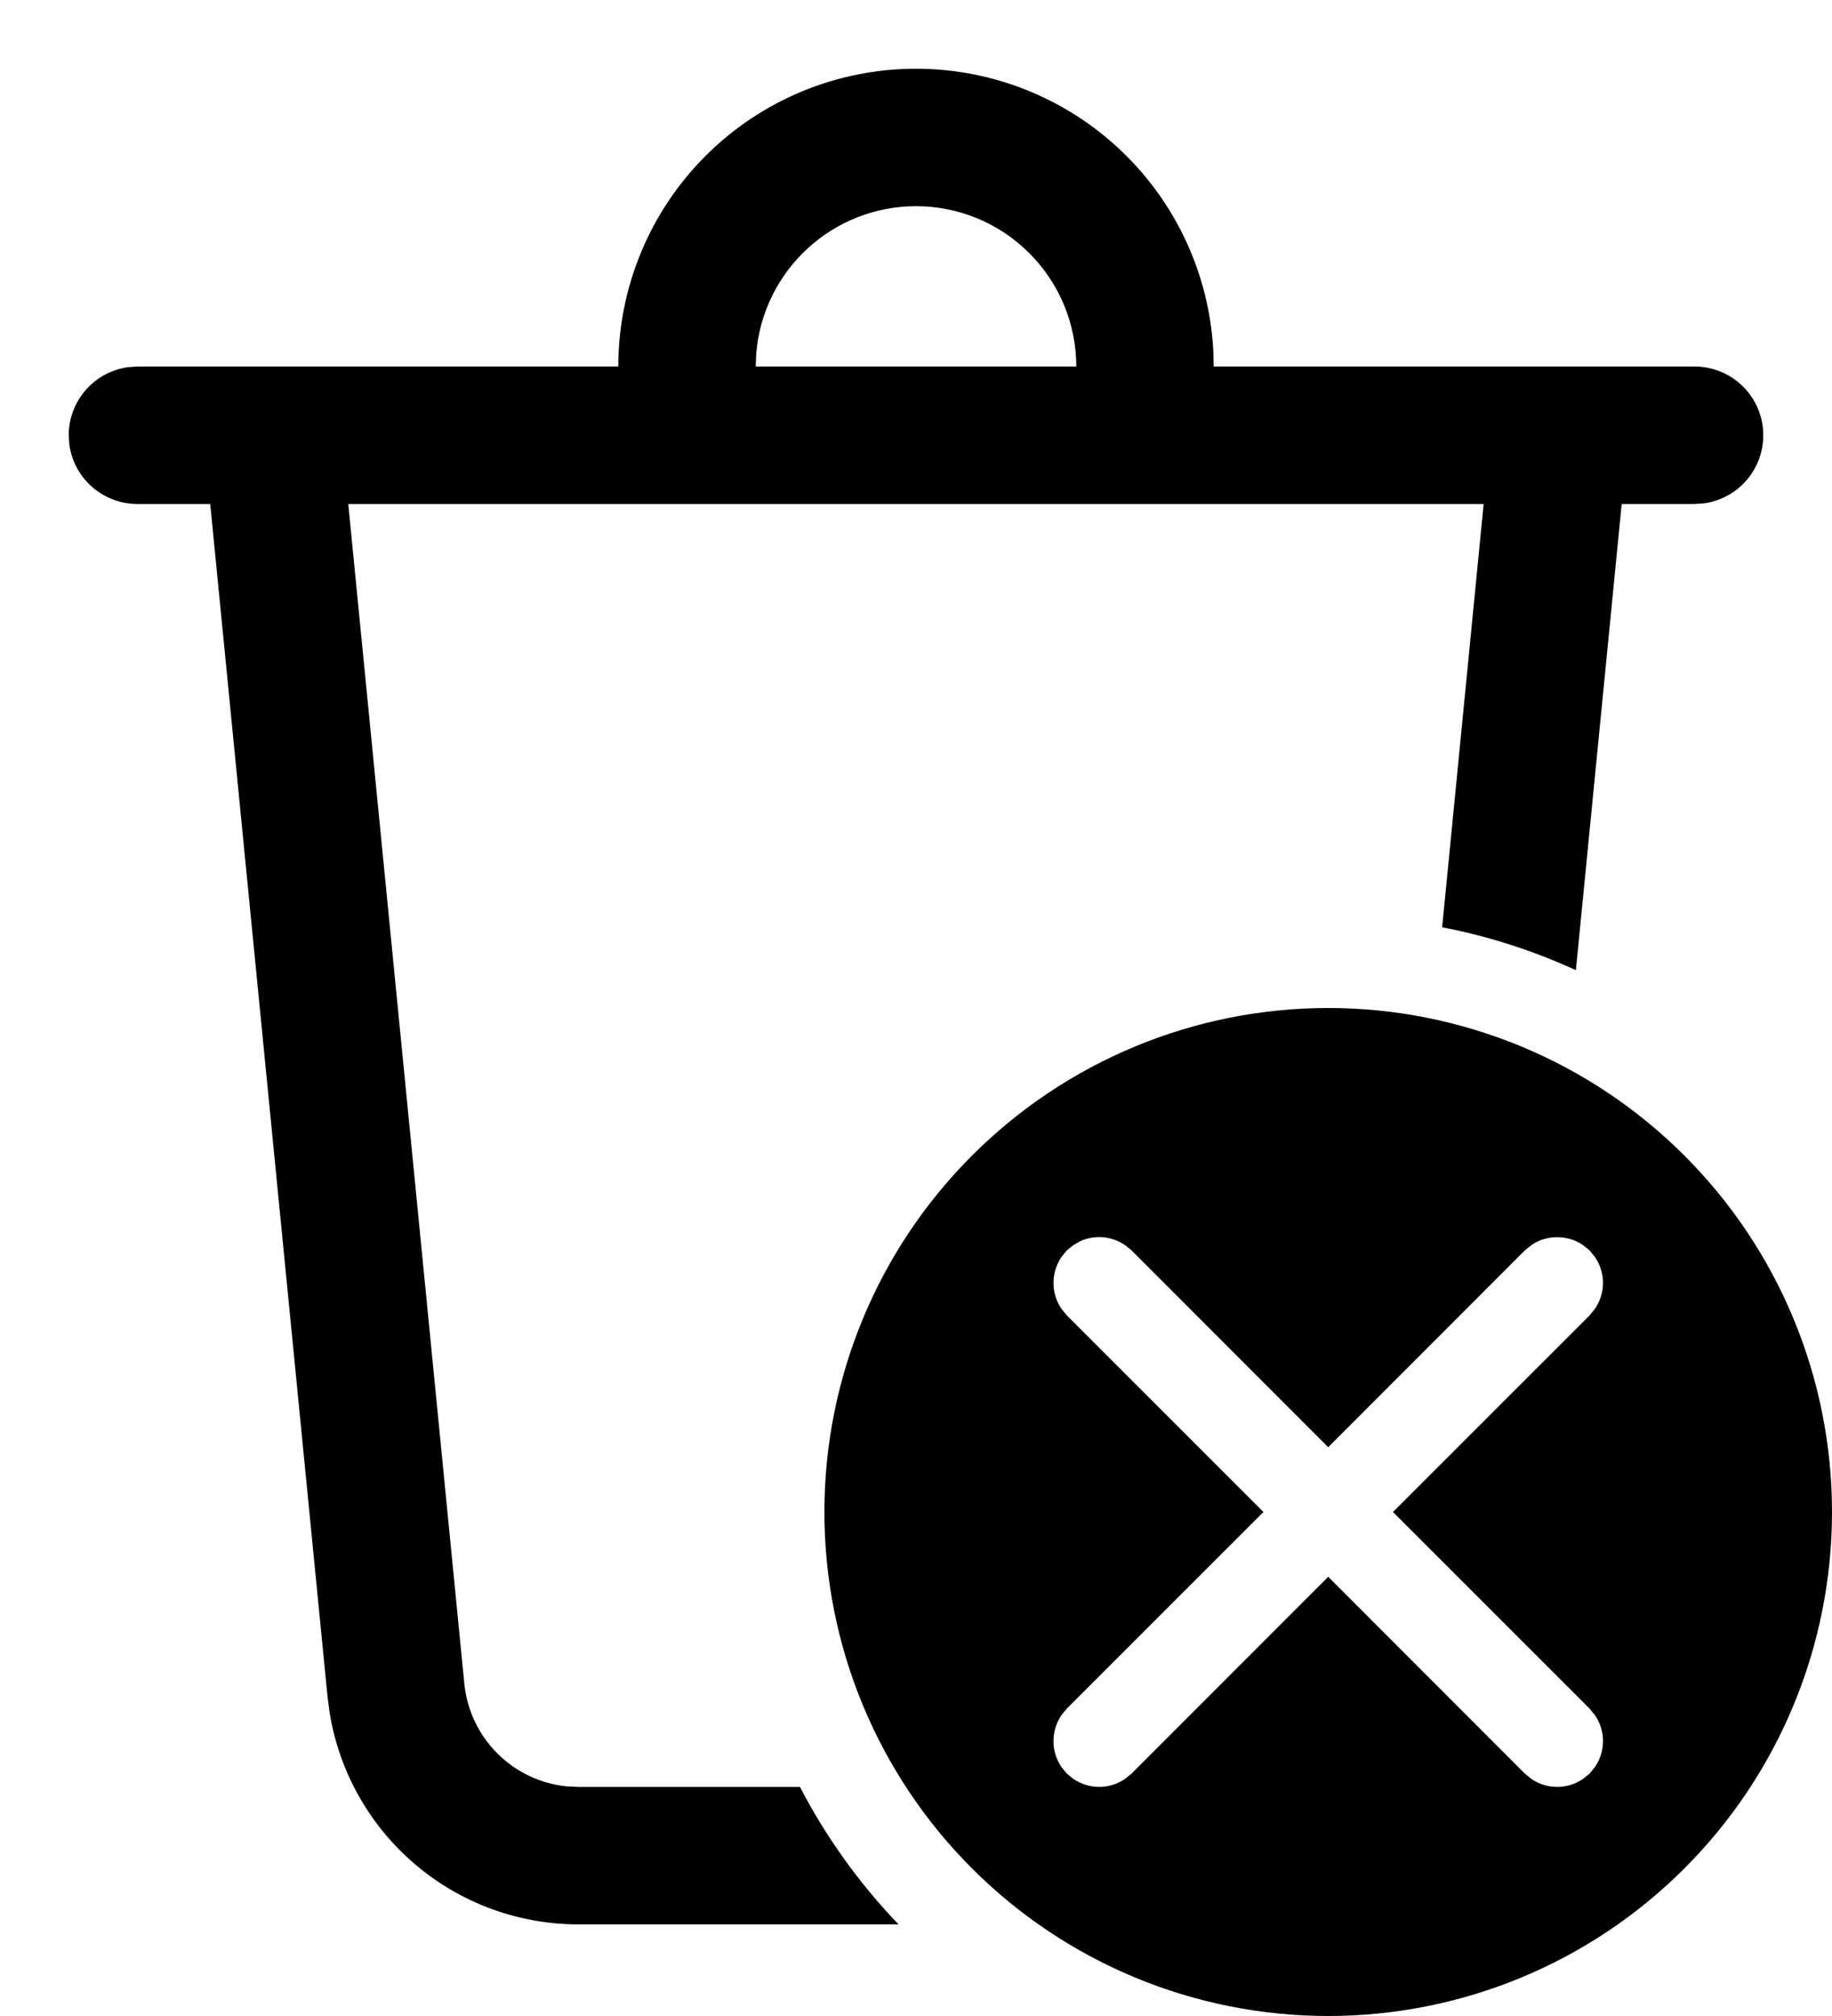 <svg width="20" height="22" viewBox="0 0 20 22" fill="none" xmlns="http://www.w3.org/2000/svg">
<path d="M14.5 11C15.959 11 17.358 11.579 18.389 12.611C19.421 13.642 20 15.041 20 16.5C20 17.959 19.421 19.358 18.389 20.389C17.358 21.421 15.959 22 14.5 22C13.041 22 11.642 21.421 10.611 20.389C9.579 19.358 9 17.959 9 16.5C9 15.041 9.579 13.642 10.611 12.611C11.642 11.579 13.041 11 14.5 11V11ZM10 0.75C10.83 0.75 11.629 1.068 12.232 1.638C12.836 2.208 13.198 2.987 13.245 3.816L13.25 4H18.5C18.69 4 18.873 4.072 19.012 4.202C19.151 4.332 19.235 4.509 19.248 4.699C19.261 4.888 19.201 5.076 19.082 5.223C18.962 5.371 18.79 5.467 18.602 5.493L18.5 5.5H17.704L17.204 10.587C16.744 10.377 16.254 10.217 15.744 10.119L16.197 5.5H3.802L5.069 18.372C5.097 18.659 5.224 18.928 5.427 19.132C5.631 19.337 5.899 19.465 6.186 19.494L6.313 19.5H8.733C9.019 20.051 9.383 20.556 9.809 21H6.313C5.66 21 5.029 20.768 4.532 20.345C4.035 19.923 3.704 19.337 3.599 18.693L3.576 18.519L2.295 5.5H1.5C1.319 5.5 1.144 5.434 1.007 5.315C0.87 5.196 0.782 5.032 0.757 4.852L0.75 4.75C0.75 4.569 0.816 4.394 0.935 4.257C1.054 4.12 1.218 4.032 1.398 4.007L1.5 4H6.75C6.75 3.138 7.092 2.311 7.702 1.702C8.311 1.092 9.138 0.75 10 0.75V0.75ZM11.716 13.589L11.646 13.646L11.589 13.716C11.531 13.8 11.501 13.899 11.501 14C11.501 14.101 11.531 14.2 11.589 14.284L11.646 14.354L13.793 16.5L11.646 18.646L11.589 18.716C11.531 18.799 11.501 18.898 11.501 19C11.501 19.102 11.531 19.201 11.589 19.284L11.646 19.354L11.716 19.411C11.8 19.469 11.899 19.5 12 19.5C12.101 19.5 12.2 19.469 12.284 19.411L12.354 19.354L14.5 17.207L16.646 19.354L16.716 19.411C16.799 19.469 16.898 19.5 17 19.5C17.102 19.5 17.201 19.469 17.284 19.411L17.354 19.354L17.411 19.284C17.469 19.201 17.5 19.102 17.5 19C17.5 18.898 17.469 18.799 17.411 18.716L17.354 18.646L15.207 16.5L17.354 14.354L17.411 14.284C17.469 14.2 17.5 14.101 17.5 14C17.5 13.899 17.469 13.8 17.411 13.716L17.354 13.646L17.284 13.589C17.201 13.531 17.102 13.501 17 13.501C16.898 13.501 16.799 13.531 16.716 13.589L16.646 13.646L14.5 15.793L12.354 13.646L12.284 13.589C12.213 13.54 12.13 13.51 12.044 13.502C11.958 13.494 11.871 13.509 11.792 13.545L11.716 13.589V13.589ZM10 2.25C9.561 2.25 9.138 2.415 8.815 2.713C8.492 3.01 8.292 3.418 8.256 3.856L8.25 4H11.75C11.75 3.536 11.566 3.091 11.237 2.763C10.909 2.434 10.464 2.25 10 2.25Z" fill="black"/>
</svg>
